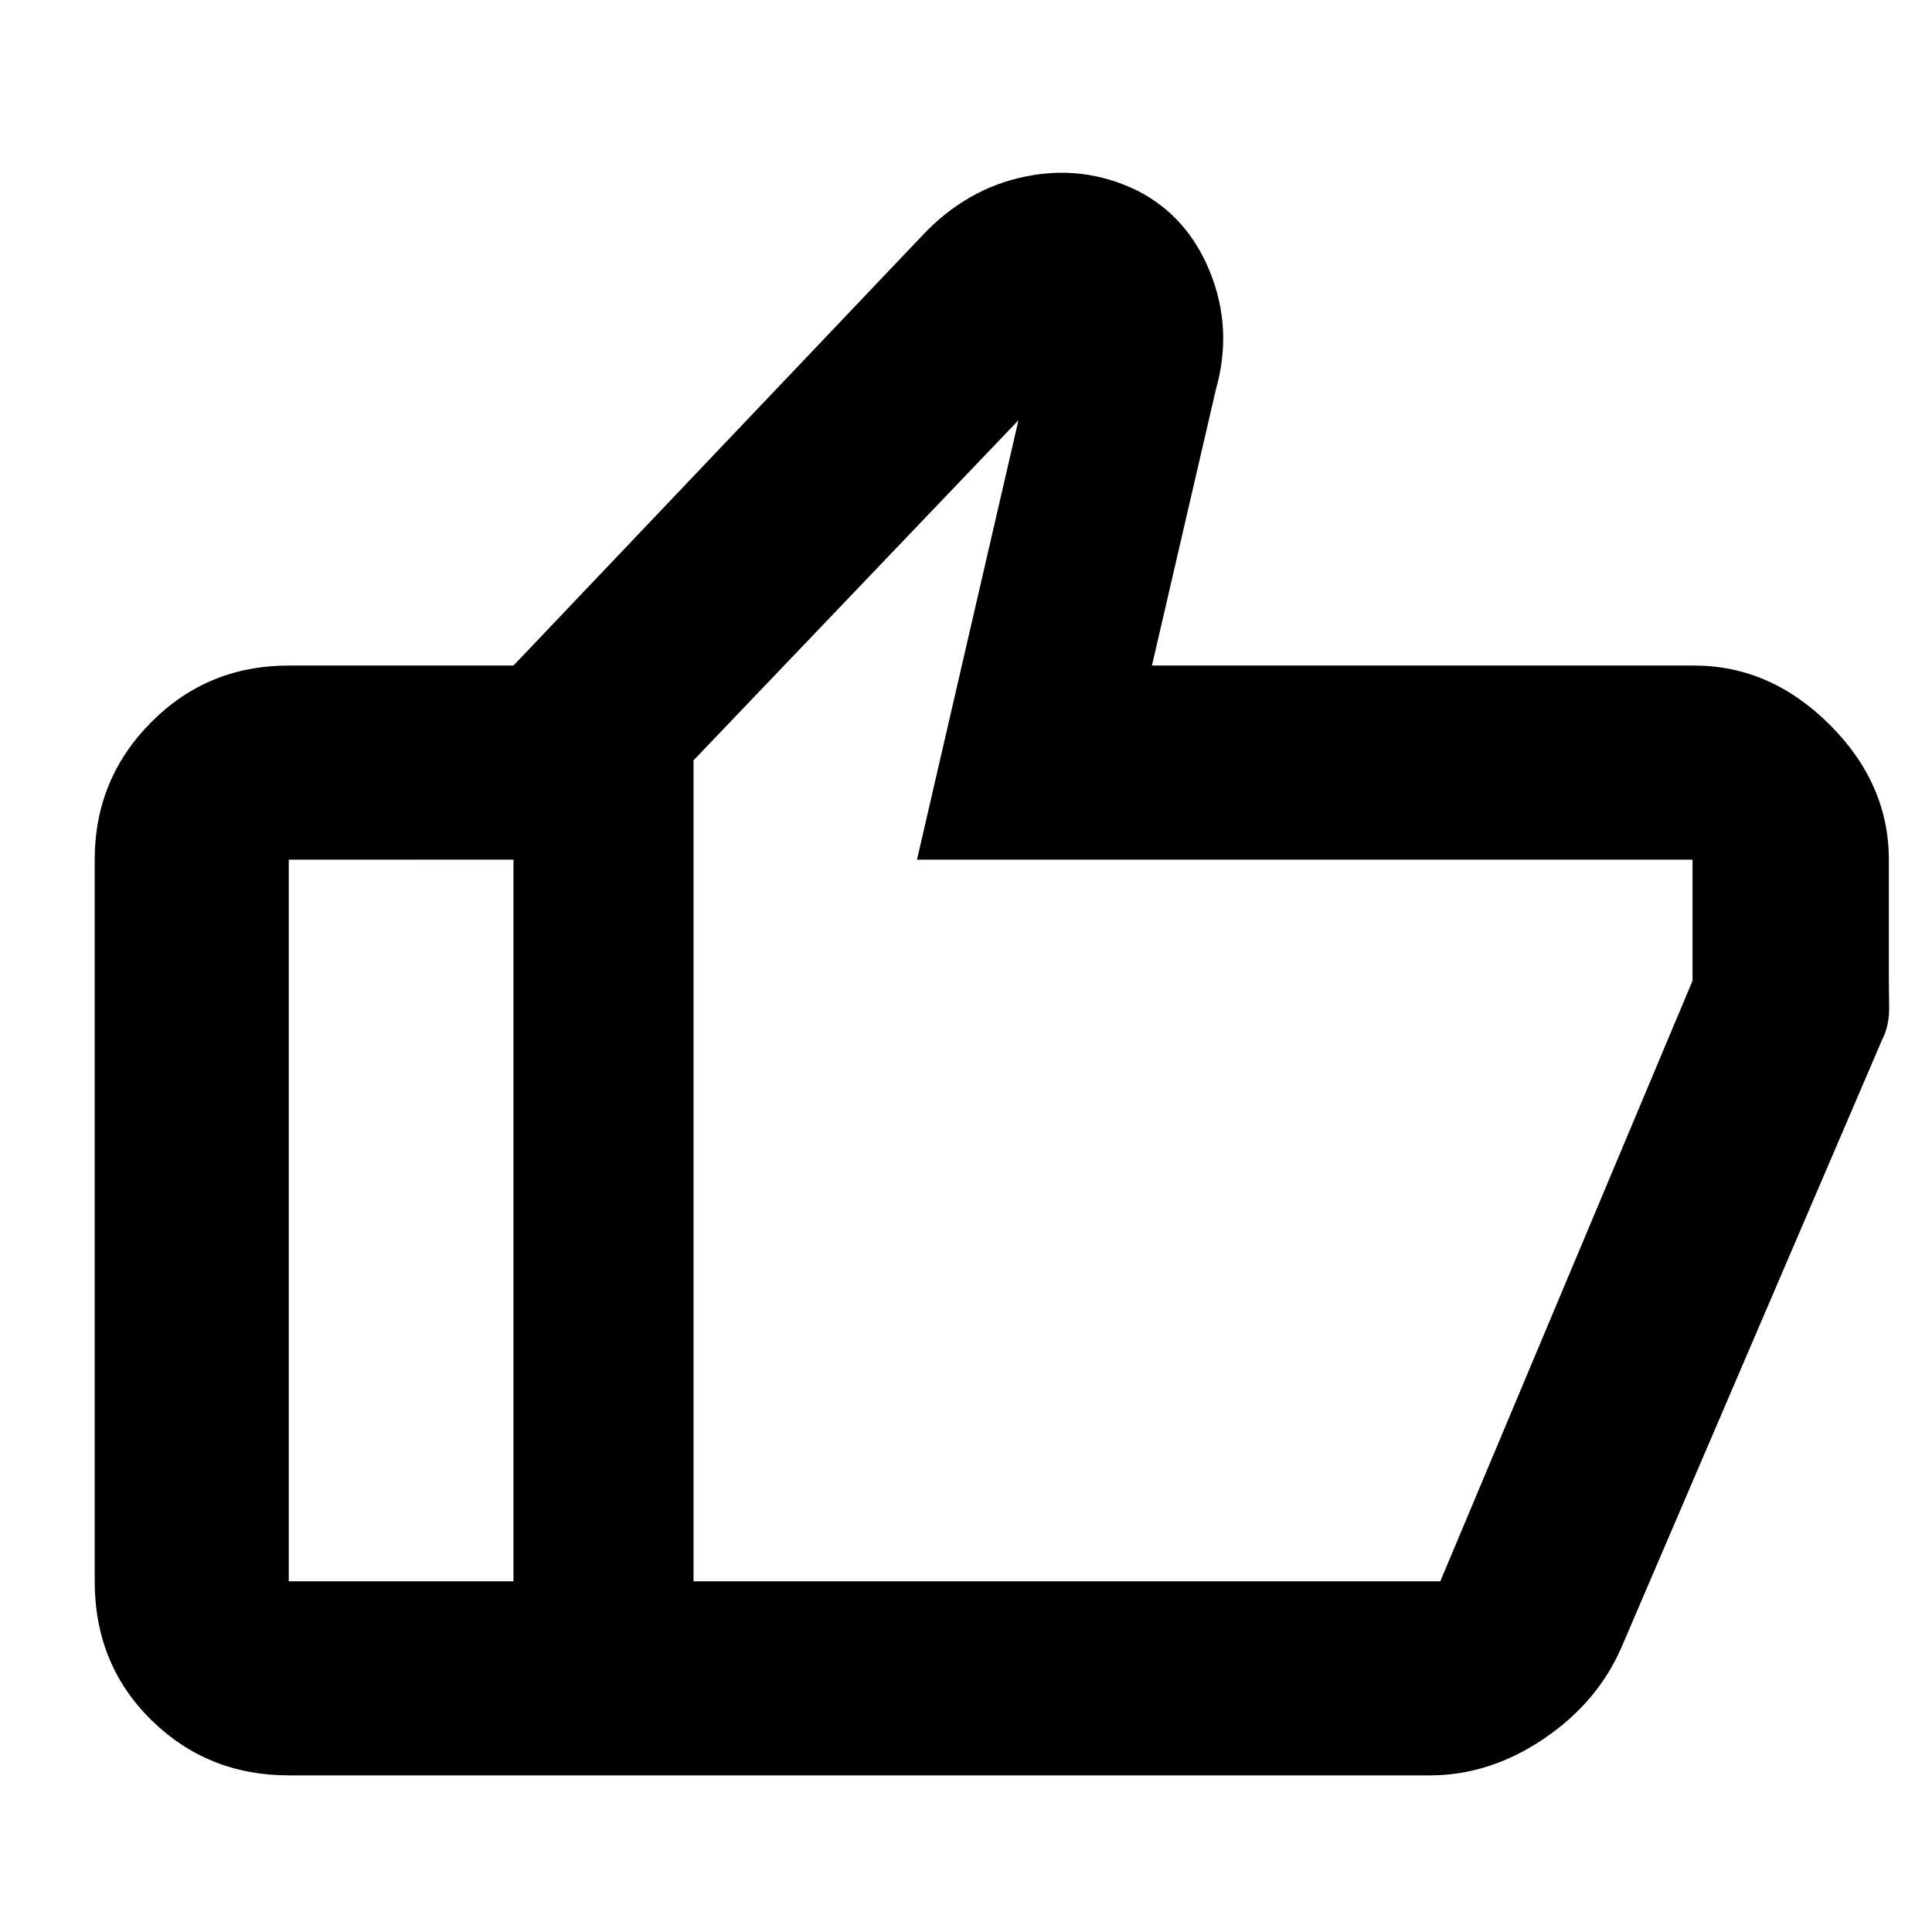 <svg xmlns="http://www.w3.org/2000/svg" height="40" viewBox="0 -960 960 960" width="40"><path d="M841.75-629.29q37.94 0 67.38 29.35 29.43 29.34 29.43 67.09v55.44q0 8.29.15 17.67.14 9.38-3.48 16.33L805.76-141.59q-11.87 27.47-38.72 45.62-26.86 18.14-56.54 18.14H255.14v-551.46l203.34-213.87q21.76-23.07 50.8-29.08 29.03-6.02 55.63 6.84 25.32 12.85 36.52 41 11.21 28.14 2.69 58.13L572.4-629.29h269.35Zm-497.14 47.1v407.93h371.06L841-472.64v-60.21H455.65l50.42-218.34-161.46 169ZM143.49-77.83q-40.41 0-68.42-27.61-28.01-27.61-28.01-68.82v-358.59q0-40.03 28.01-68.23 28.01-28.21 68.42-28.21h111.65v96.44H143.49v358.59h111.65v96.43H143.49Zm201.12-96.43v-407.93 407.93Z"/></svg>